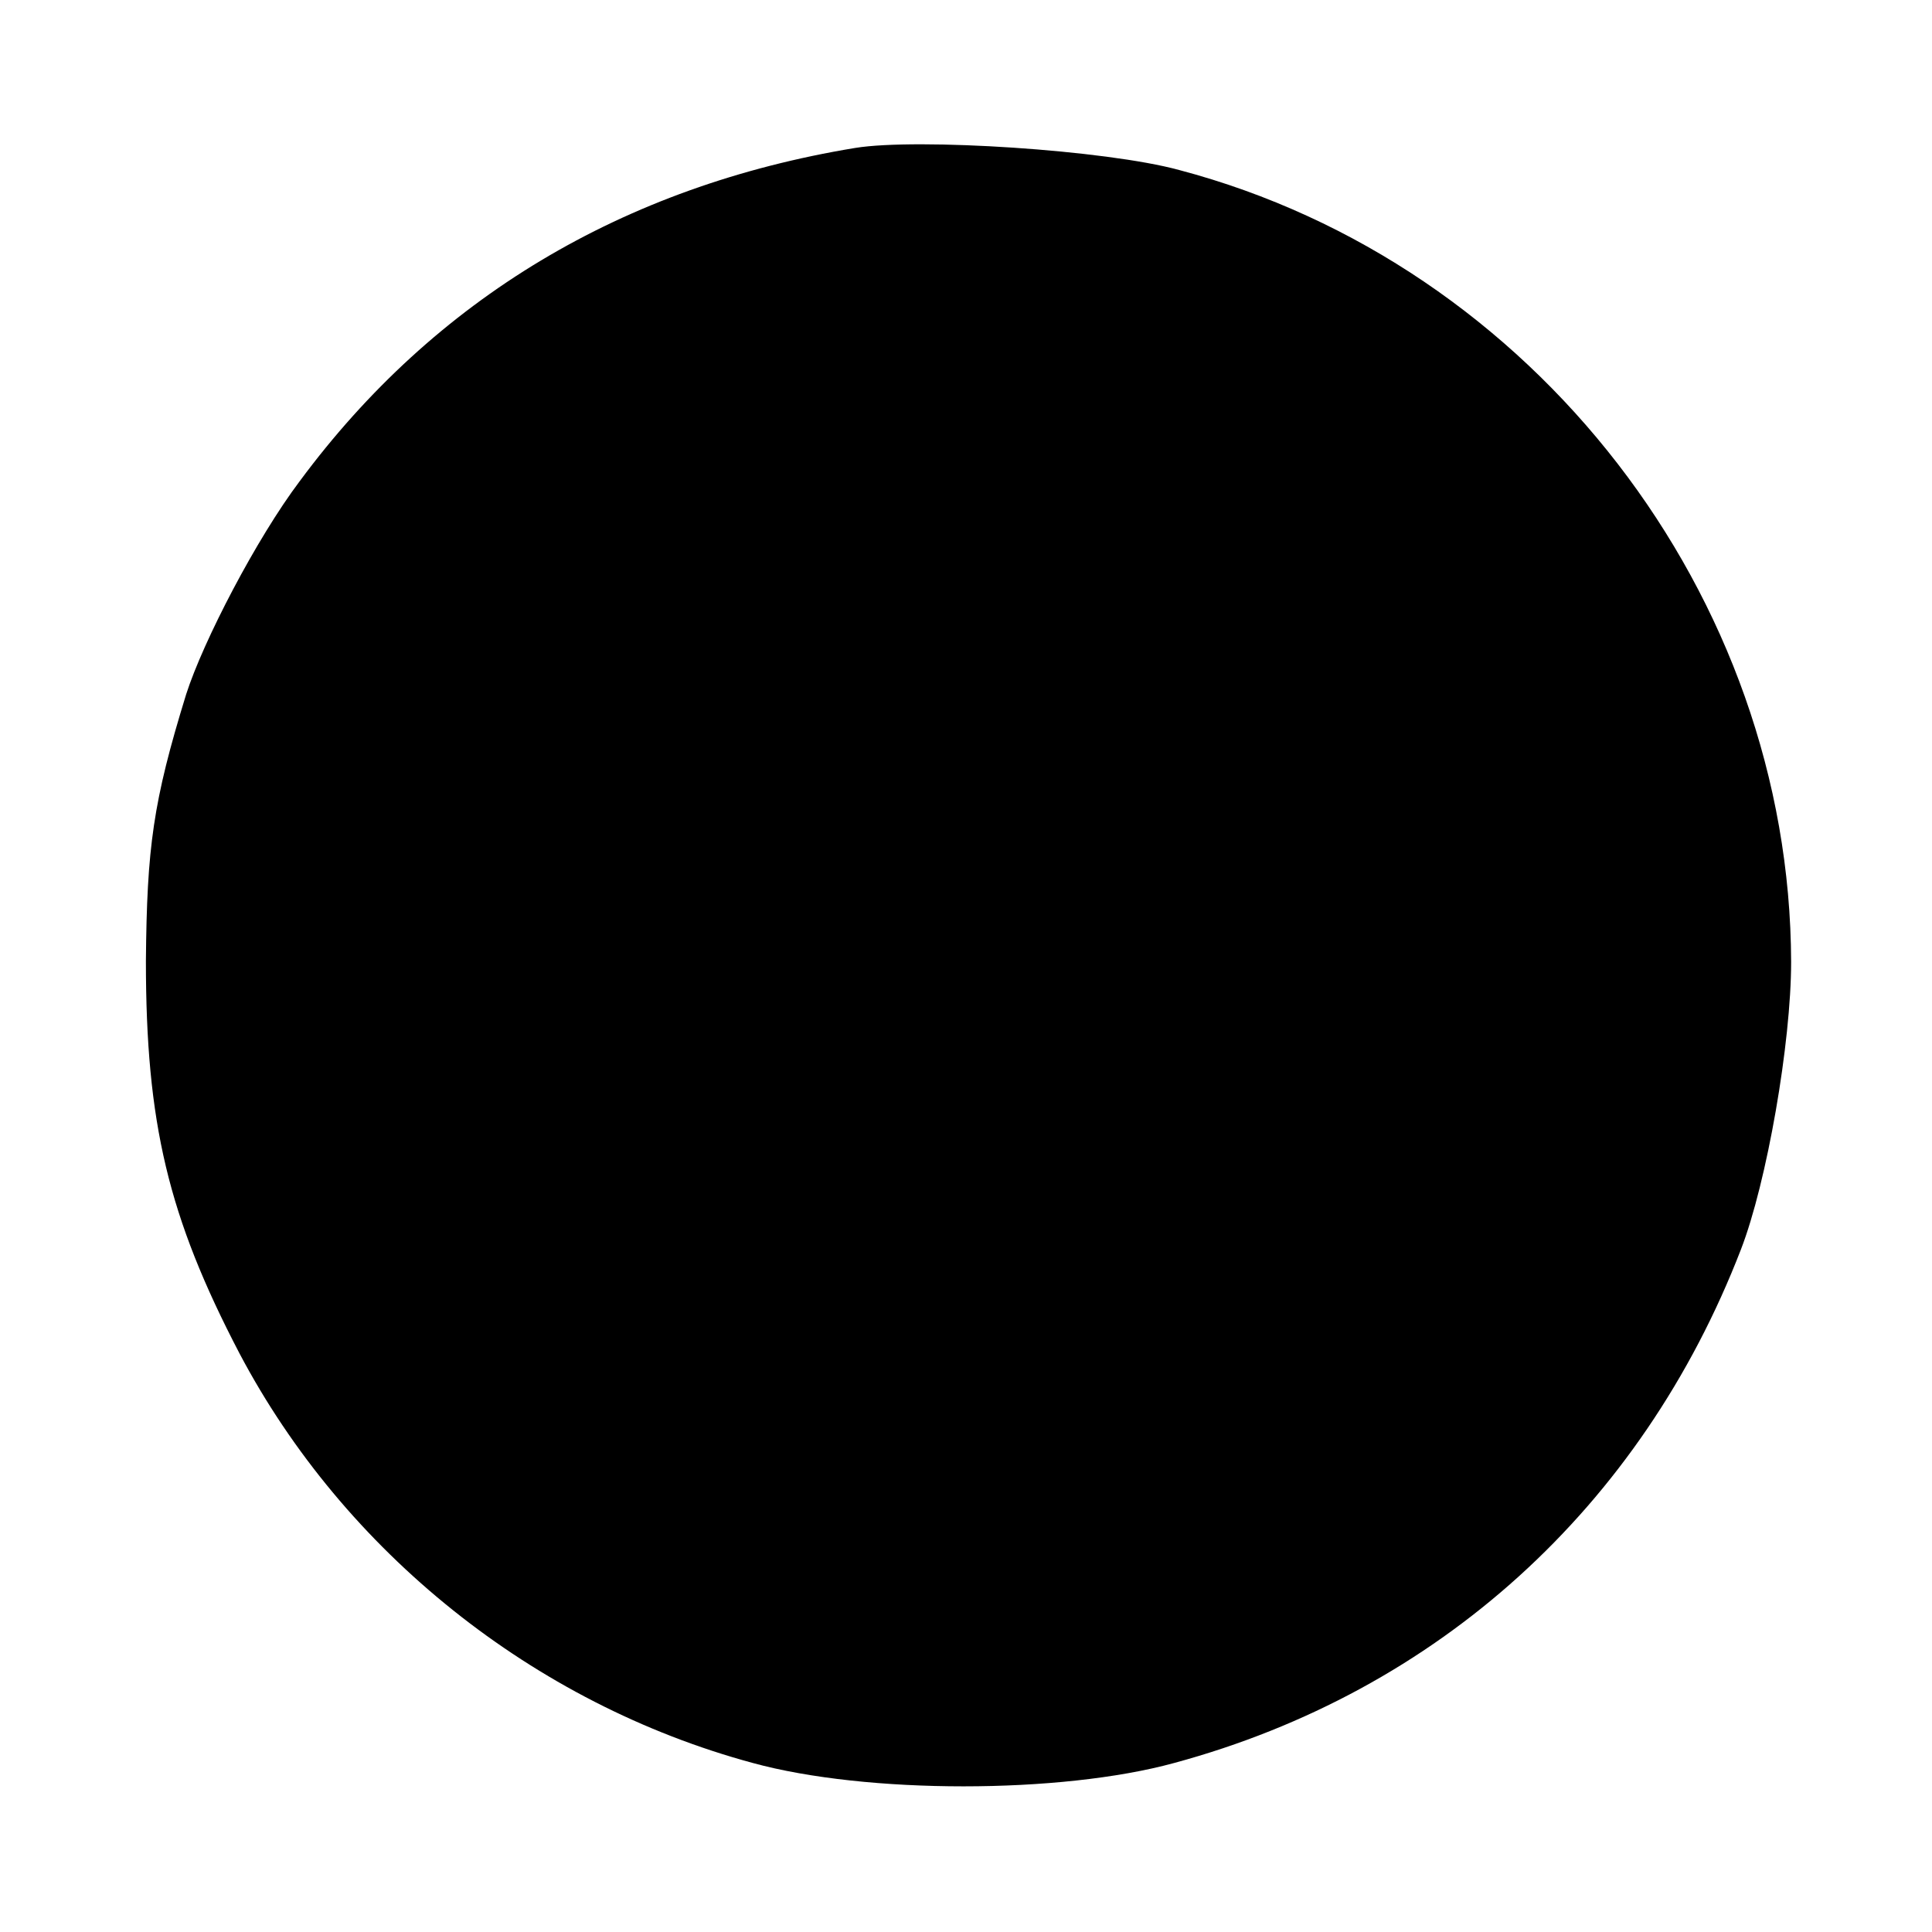 <?xml version="1.0" standalone="no"?>
<!DOCTYPE svg PUBLIC "-//W3C//DTD SVG 20010904//EN"
 "http://www.w3.org/TR/2001/REC-SVG-20010904/DTD/svg10.dtd">
<svg version="1.0" xmlns="http://www.w3.org/2000/svg"
 width="192pt" height="192pt" viewBox="0 0 192 192"
 preserveAspectRatio="xMidYMid meet">
<g transform="translate(0,192) scale(0.1,-0.1)"
fill="#000000" stroke="none">
<path d="M850 1773 c-231 -38 -418 -150 -552 -331 -43 -57 -96 -159 -113 -212
-33 -107 -39 -152 -40 -265 0 -161 22 -254 93 -390 104 -197 292 -348 510
-407 113 -31 306 -31 419 0 262 71 464 254 563 510 26 67 50 206 50 286 -1
364 -256 694 -608 787 -73 20 -260 32 -322 22z"/>
</g>
</svg>
